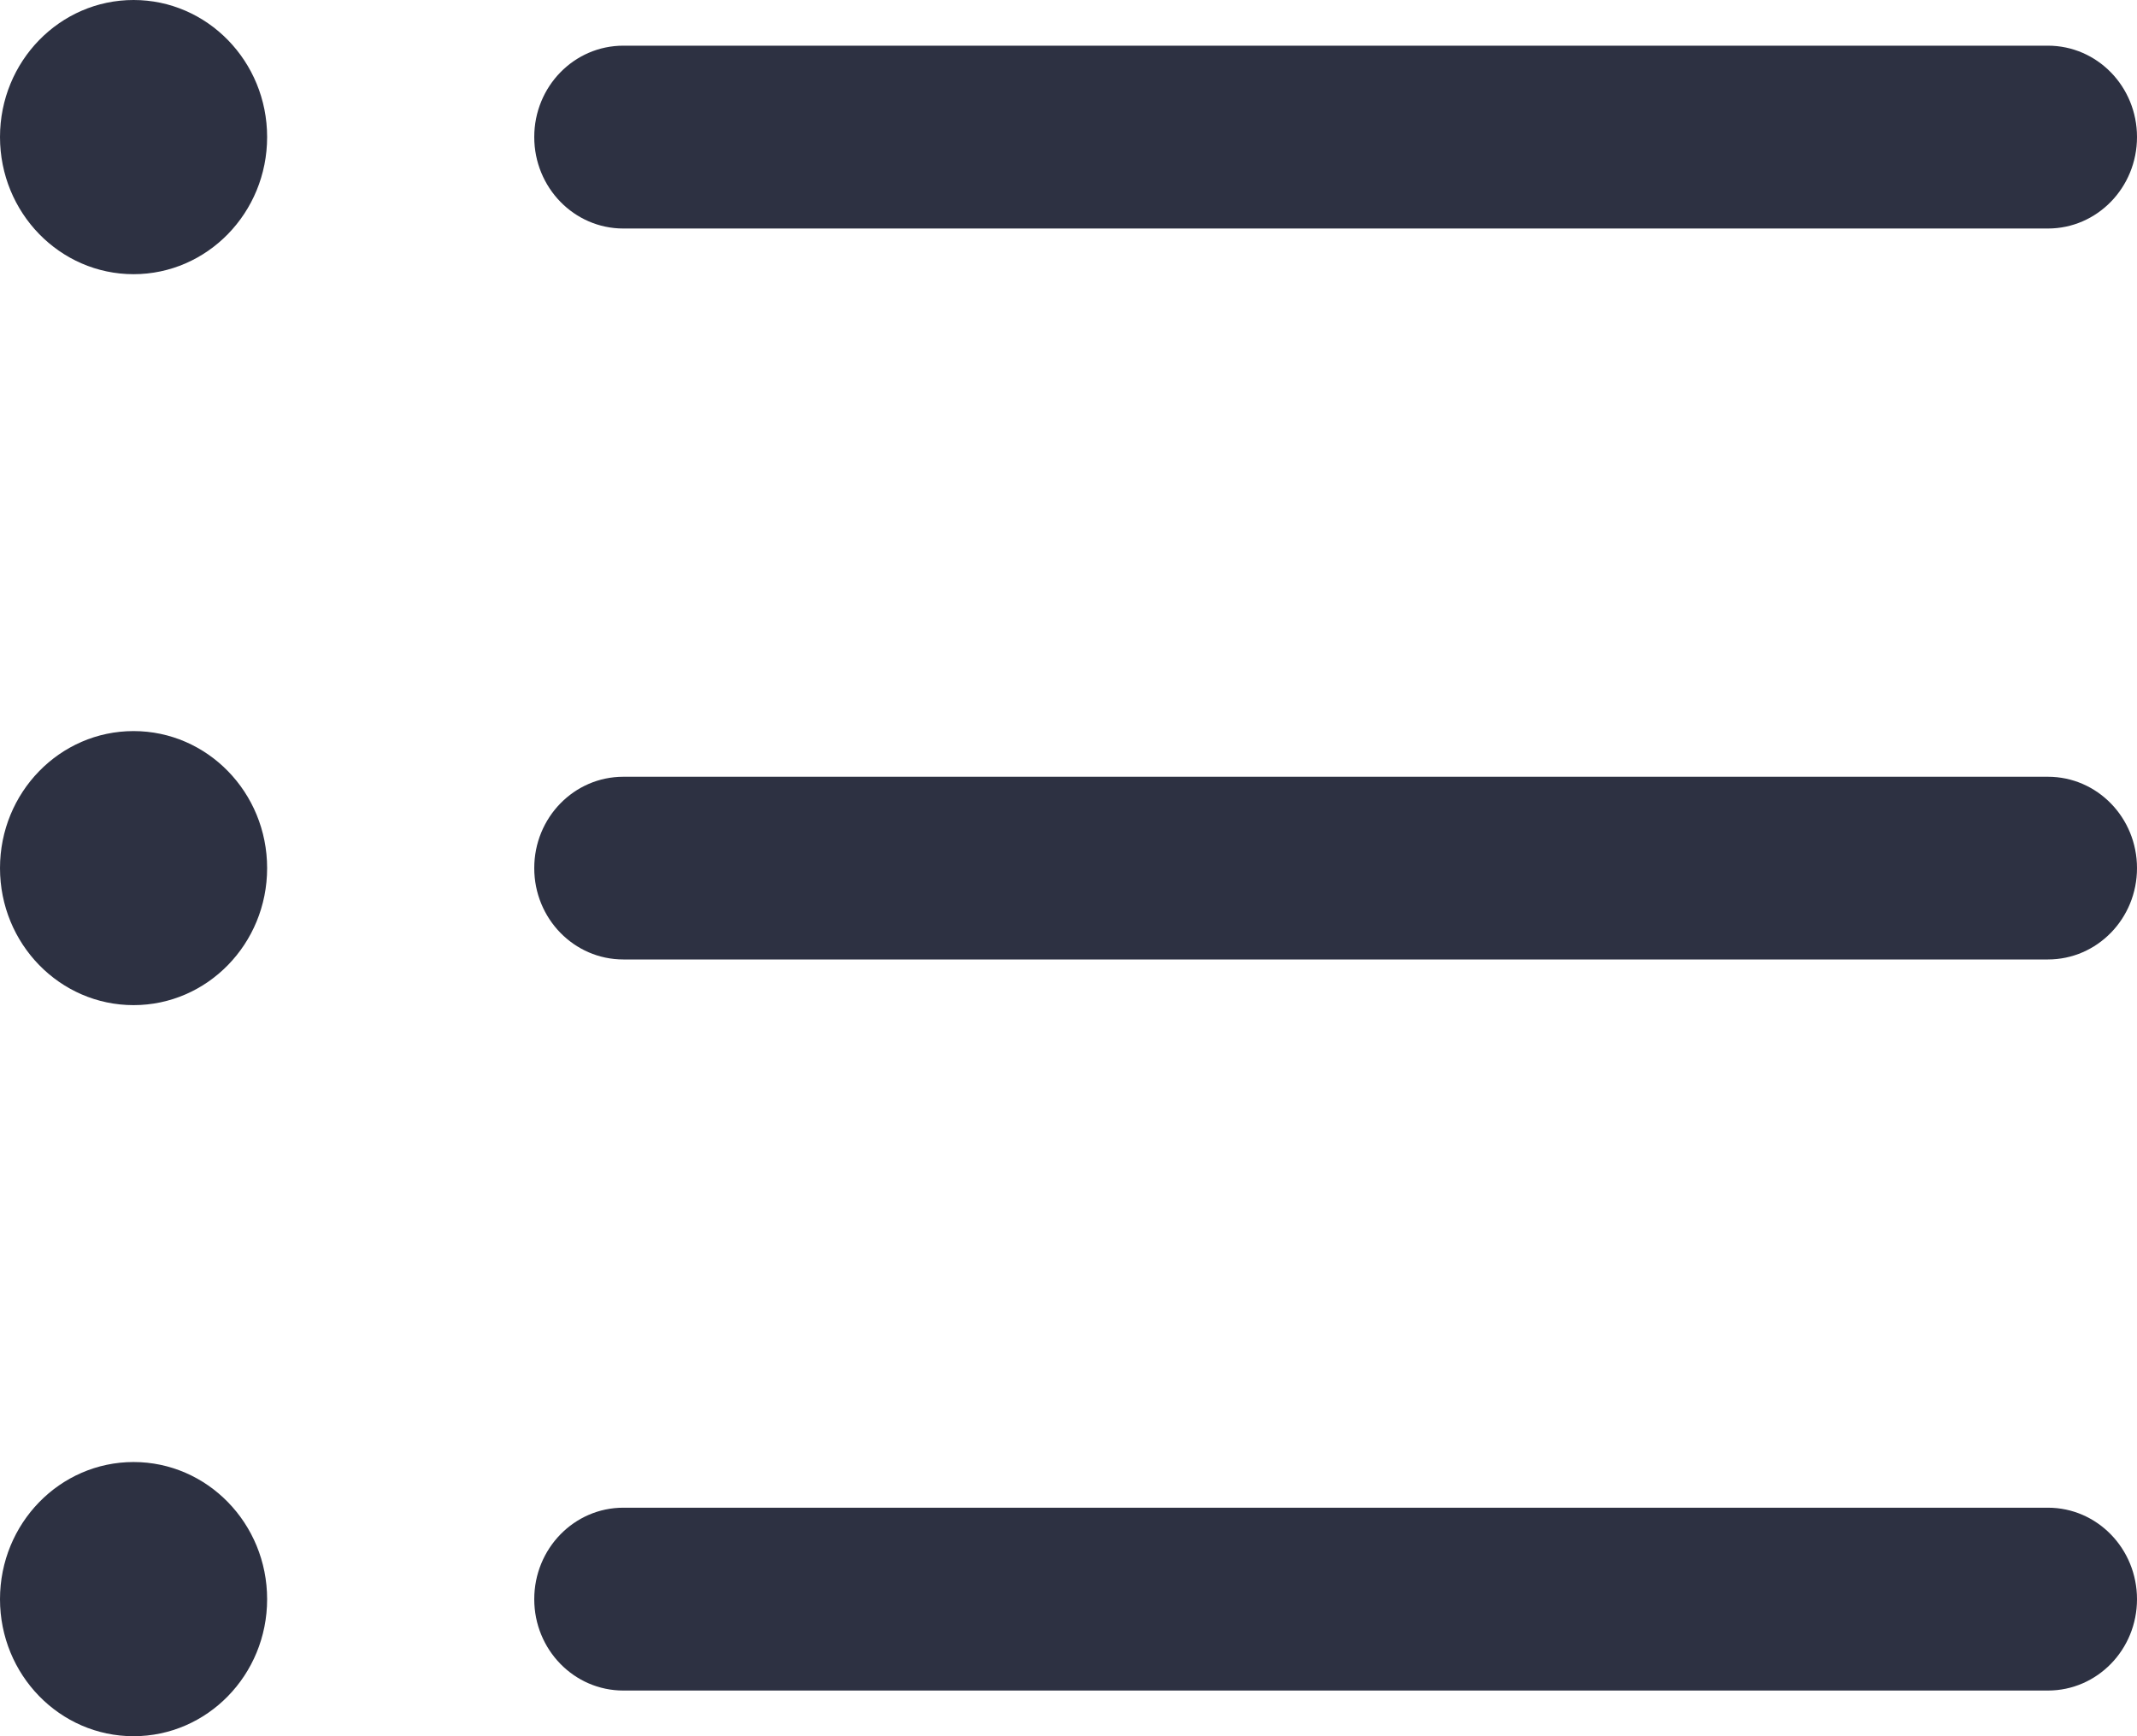 <?xml version="1.0" encoding="UTF-8"?>
<svg width="16px" height="13px" viewBox="0 0 16 13" version="1.1" xmlns="http://www.w3.org/2000/svg" xmlns:xlink="http://www.w3.org/1999/xlink">
    <title>Group 3</title>
    <g id="CLient-Landing" stroke="none" stroke-width="1" fill="none" fill-rule="evenodd">
        <g id="Momotaro-home-Copy-72" transform="translate(-23, -420)" fill="#2D3142" fill-rule="nonzero">
            <g id="Group-18" transform="translate(16, 411)">
                <g id="Group" transform="translate(7, 9)">
                    <path d="M4,1.026 C4,0.648 4.298,0.342 4.667,0.342 L15.333,0.342 C15.702,0.342 16,0.648 16,1.026 C16,1.404 15.702,1.711 15.333,1.711 L4.667,1.711 C4.298,1.711 4,1.404 4,1.026 Z M15.333,5.816 L4.667,5.816 C4.298,5.816 4,6.122 4,6.5 C4,6.878 4.298,7.184 4.667,7.184 L15.333,7.184 C15.702,7.184 16,6.878 16,6.5 C16,6.122 15.702,5.816 15.333,5.816 Z M15.333,11.289 L4.667,11.289 C4.298,11.289 4,11.596 4,11.974 C4,12.352 4.298,12.658 4.667,12.658 L15.333,12.658 C15.702,12.658 16,12.352 16,11.974 C16,11.596 15.702,11.289 15.333,11.289 Z M0,1.026 C0,1.593 0.448,2.053 1,2.053 C1.552,2.053 2,1.593 2,1.026 C2,0.459 1.552,0 1,0 C0.448,0 0,0.459 0,1.026 Z M0,6.5 C0,7.067 0.448,7.526 1,7.526 C1.552,7.526 2,7.067 2,6.5 C2,5.933 1.552,5.474 1,5.474 C0.448,5.474 0,5.933 0,6.5 Z M0,11.974 C0,12.541 0.448,13 1,13 C1.552,13 2,12.541 2,11.974 C2,11.407 1.552,10.947 1,10.947 C0.448,10.947 0,11.407 0,11.974 Z" id="Shape"></path>
                </g>
            </g>
        </g>
    </g>
</svg>